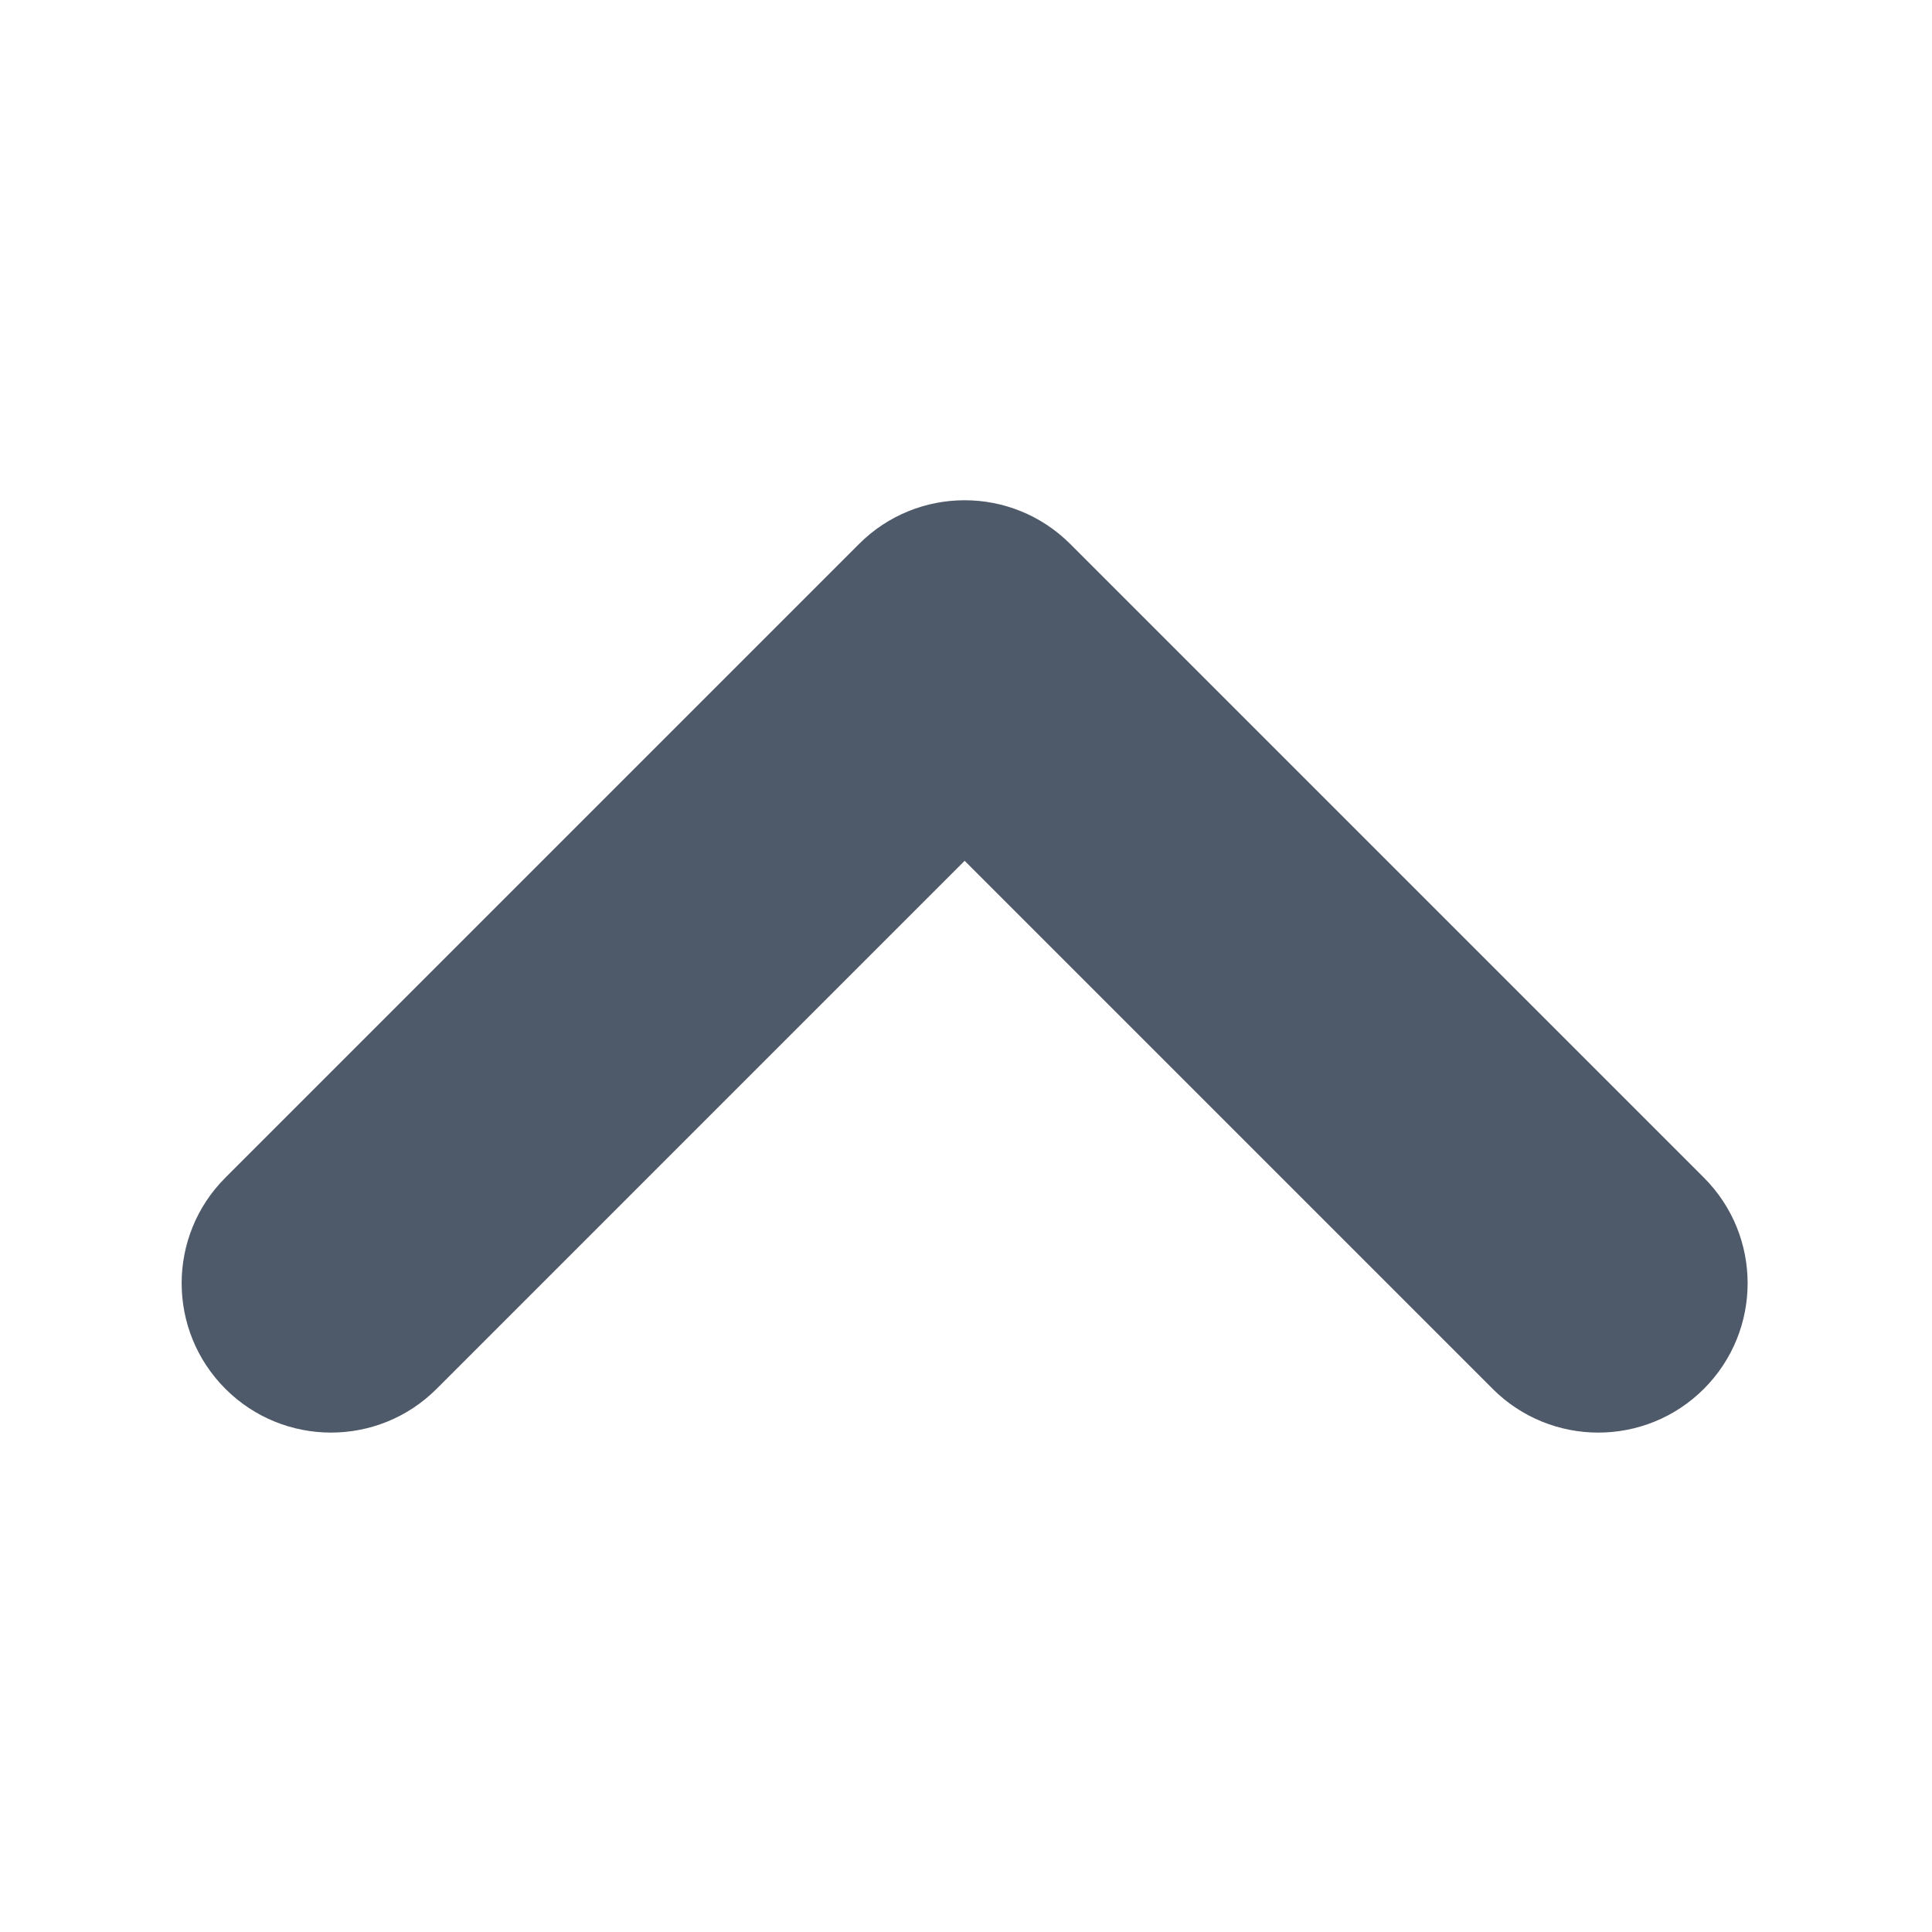 <svg xmlns="http://www.w3.org/2000/svg" class="icon" viewBox="0 0 1024 1024"><path fill="#4E5969" d="M119.468 624.163c-30.915 30.914-30.915 81.034 0 111.949 30.915 30.914 81.035 30.914 111.95 0l279.858-279.859 279.866 279.866c30.914 30.914 81.034 30.914 111.949 0 30.915-30.915 30.915-81.035 0-111.95L567.25 288.33c-30.915-30.914-81.035-30.914-111.95 0L119.468 624.163z"/></svg>